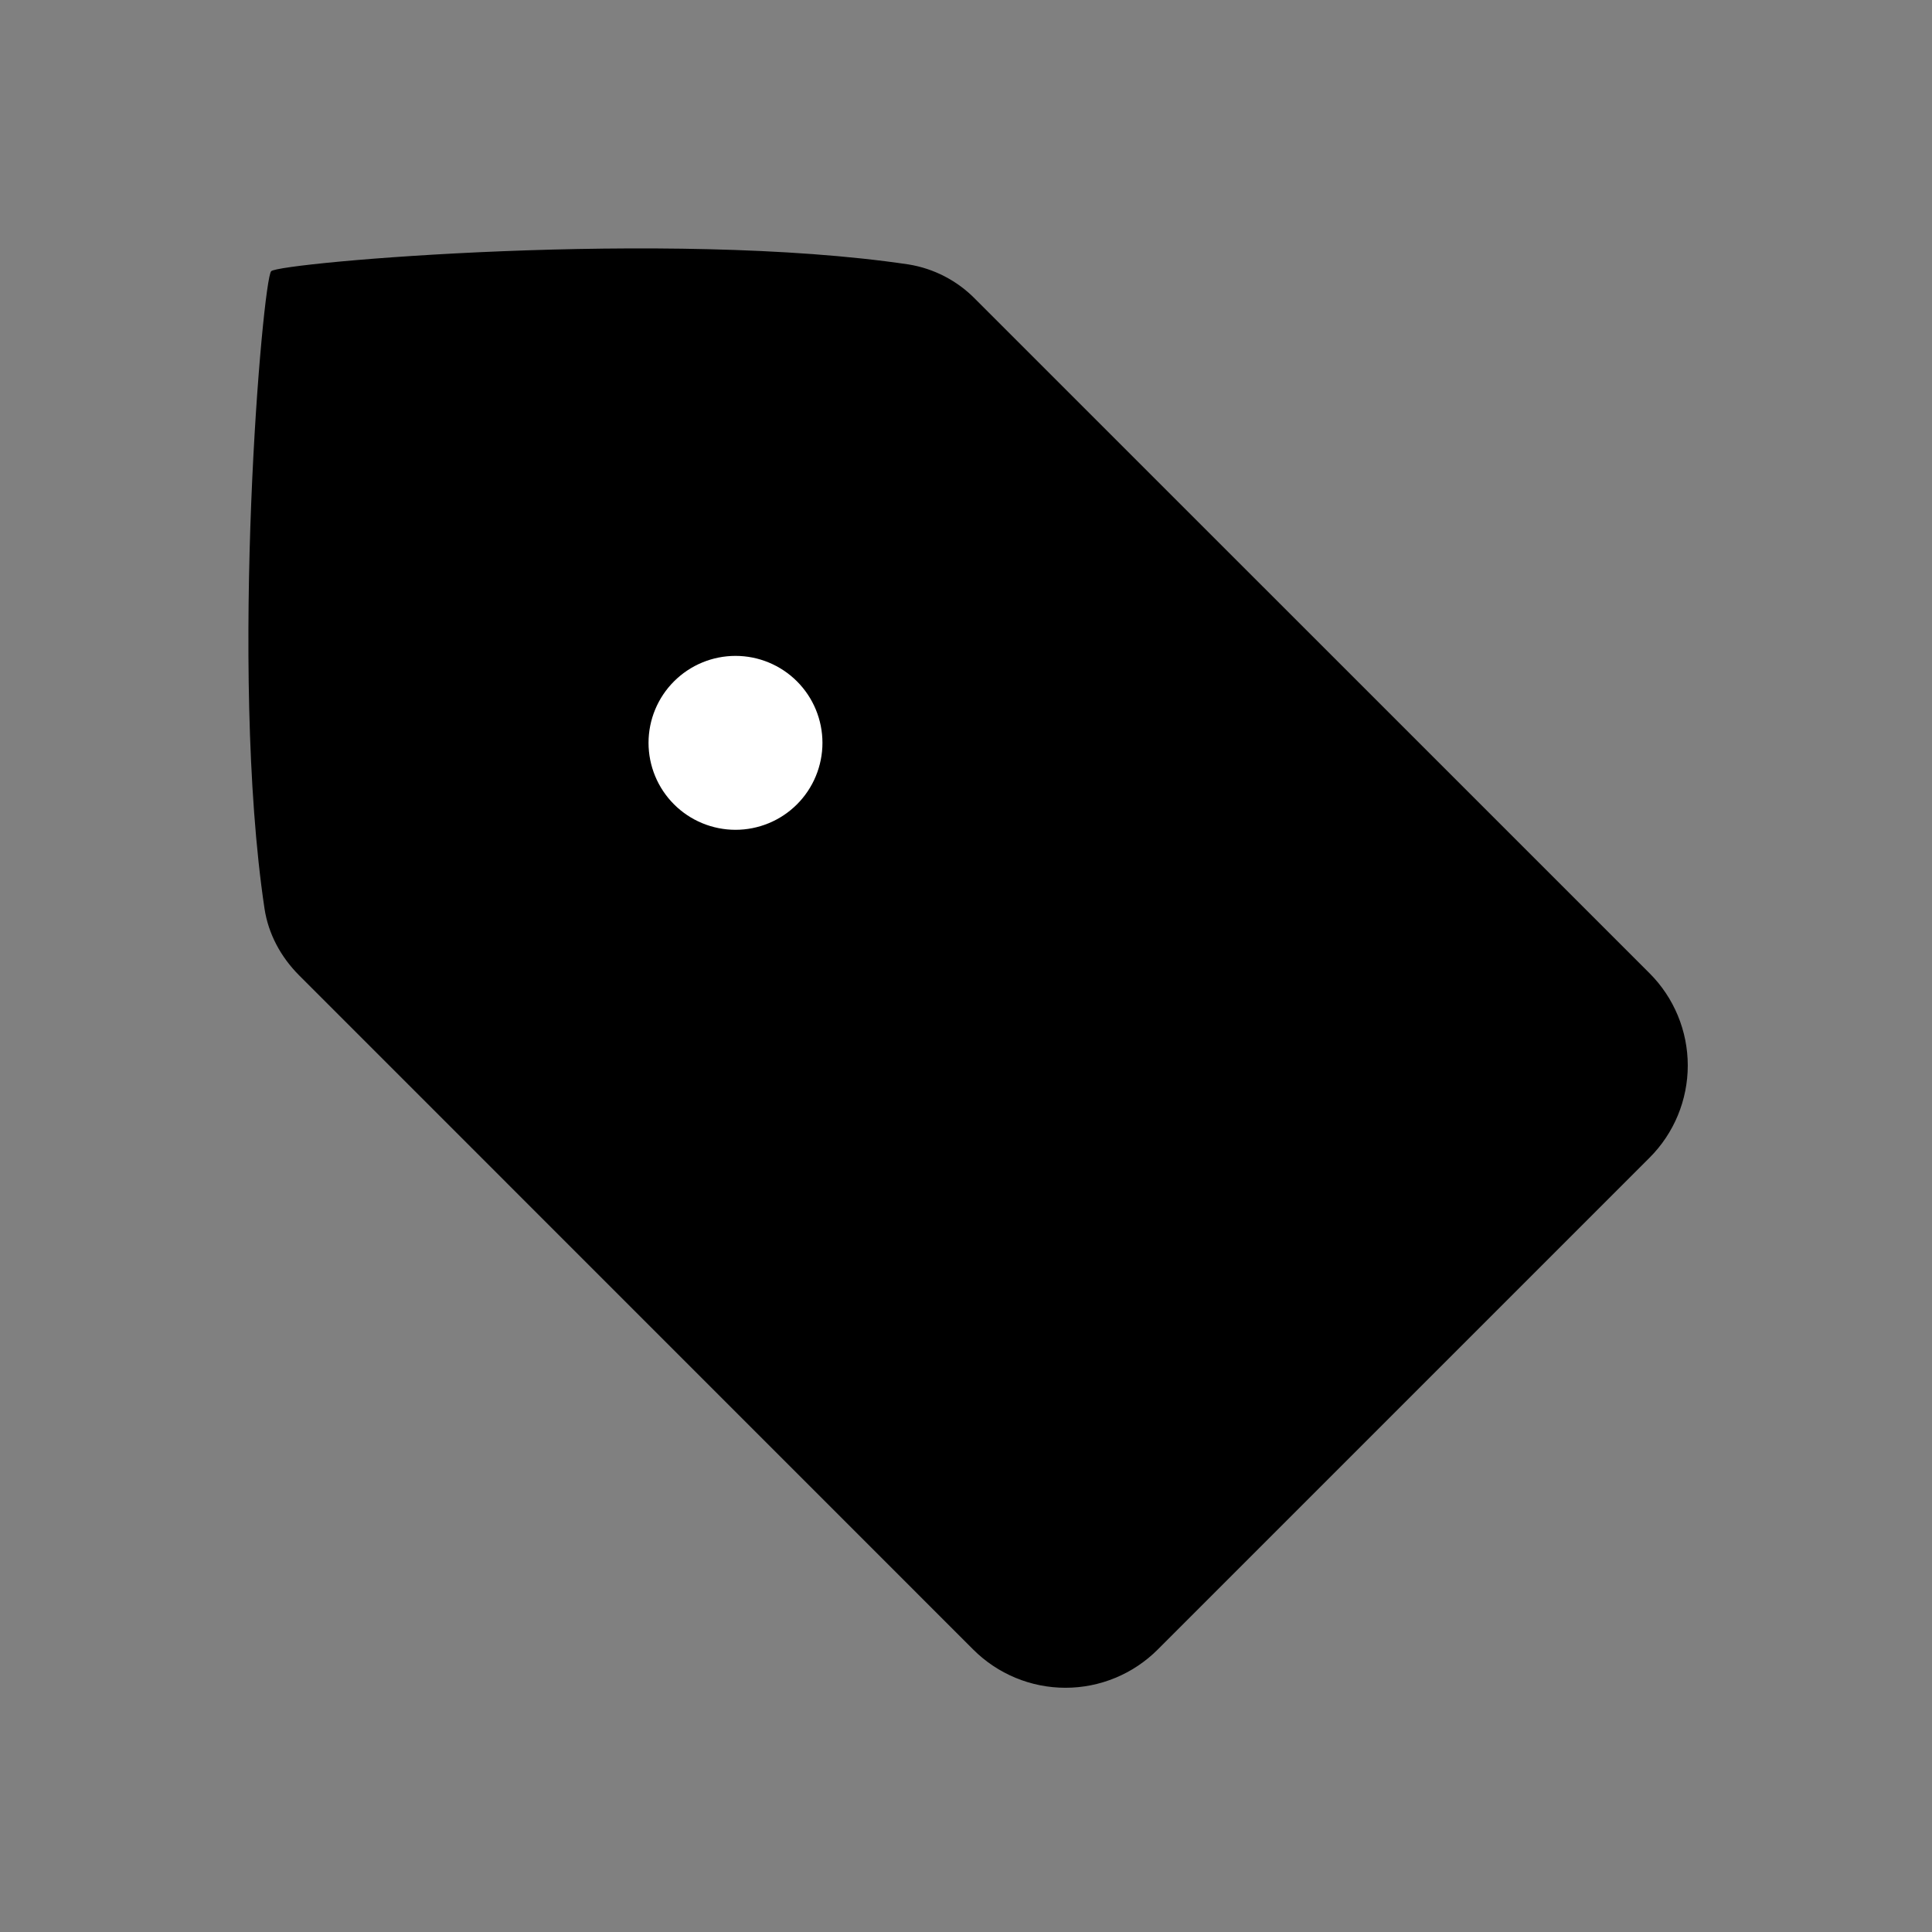 <svg width="140" height="140" viewBox="0 0 140 140" fill="none" xmlns="http://www.w3.org/2000/svg">
<rect x="0" y="0" width="140" height="140" fill="#808080" stroke="none"/>
<path fill-rule="evenodd" clip-rule="evenodd" d="M19.652 19.652C19.041 20.232 16.565 48.424 19.166 65.831C19.444 67.683 20.357 69.359 21.68 70.682L70.524 119.532C71.402 120.41 72.444 121.107 73.591 121.582C74.737 122.058 75.967 122.302 77.208 122.302C78.45 122.302 79.679 122.058 80.826 121.582C81.973 121.107 83.015 120.41 83.893 119.532L119.532 83.893C120.41 83.016 121.107 81.974 121.582 80.827C122.057 79.68 122.302 78.45 122.302 77.209C122.302 75.967 122.057 74.738 121.582 73.591C121.107 72.444 120.41 71.402 119.532 70.525L70.682 21.681C69.377 20.342 67.676 19.458 65.831 19.161C48.424 16.571 20.231 19.035 19.652 19.652Z" fill="black"/>
<path d="M57.754 49.375C58.339 49.961 58.803 50.656 59.119 51.42C59.436 52.185 59.598 53.004 59.598 53.832C59.598 54.659 59.434 55.479 59.117 56.243C58.801 57.007 58.336 57.702 57.751 58.287C57.166 58.872 56.471 59.336 55.706 59.652C54.941 59.968 54.122 60.131 53.294 60.131C52.467 60.13 51.648 59.967 50.883 59.65C50.119 59.333 49.424 58.869 48.84 58.284C47.658 57.102 46.995 55.498 46.995 53.827C46.996 52.156 47.66 50.554 48.843 49.372C50.025 48.191 51.628 47.528 53.299 47.528C54.97 47.529 56.573 48.193 57.754 49.375Z" fill="white"/>
</svg>
